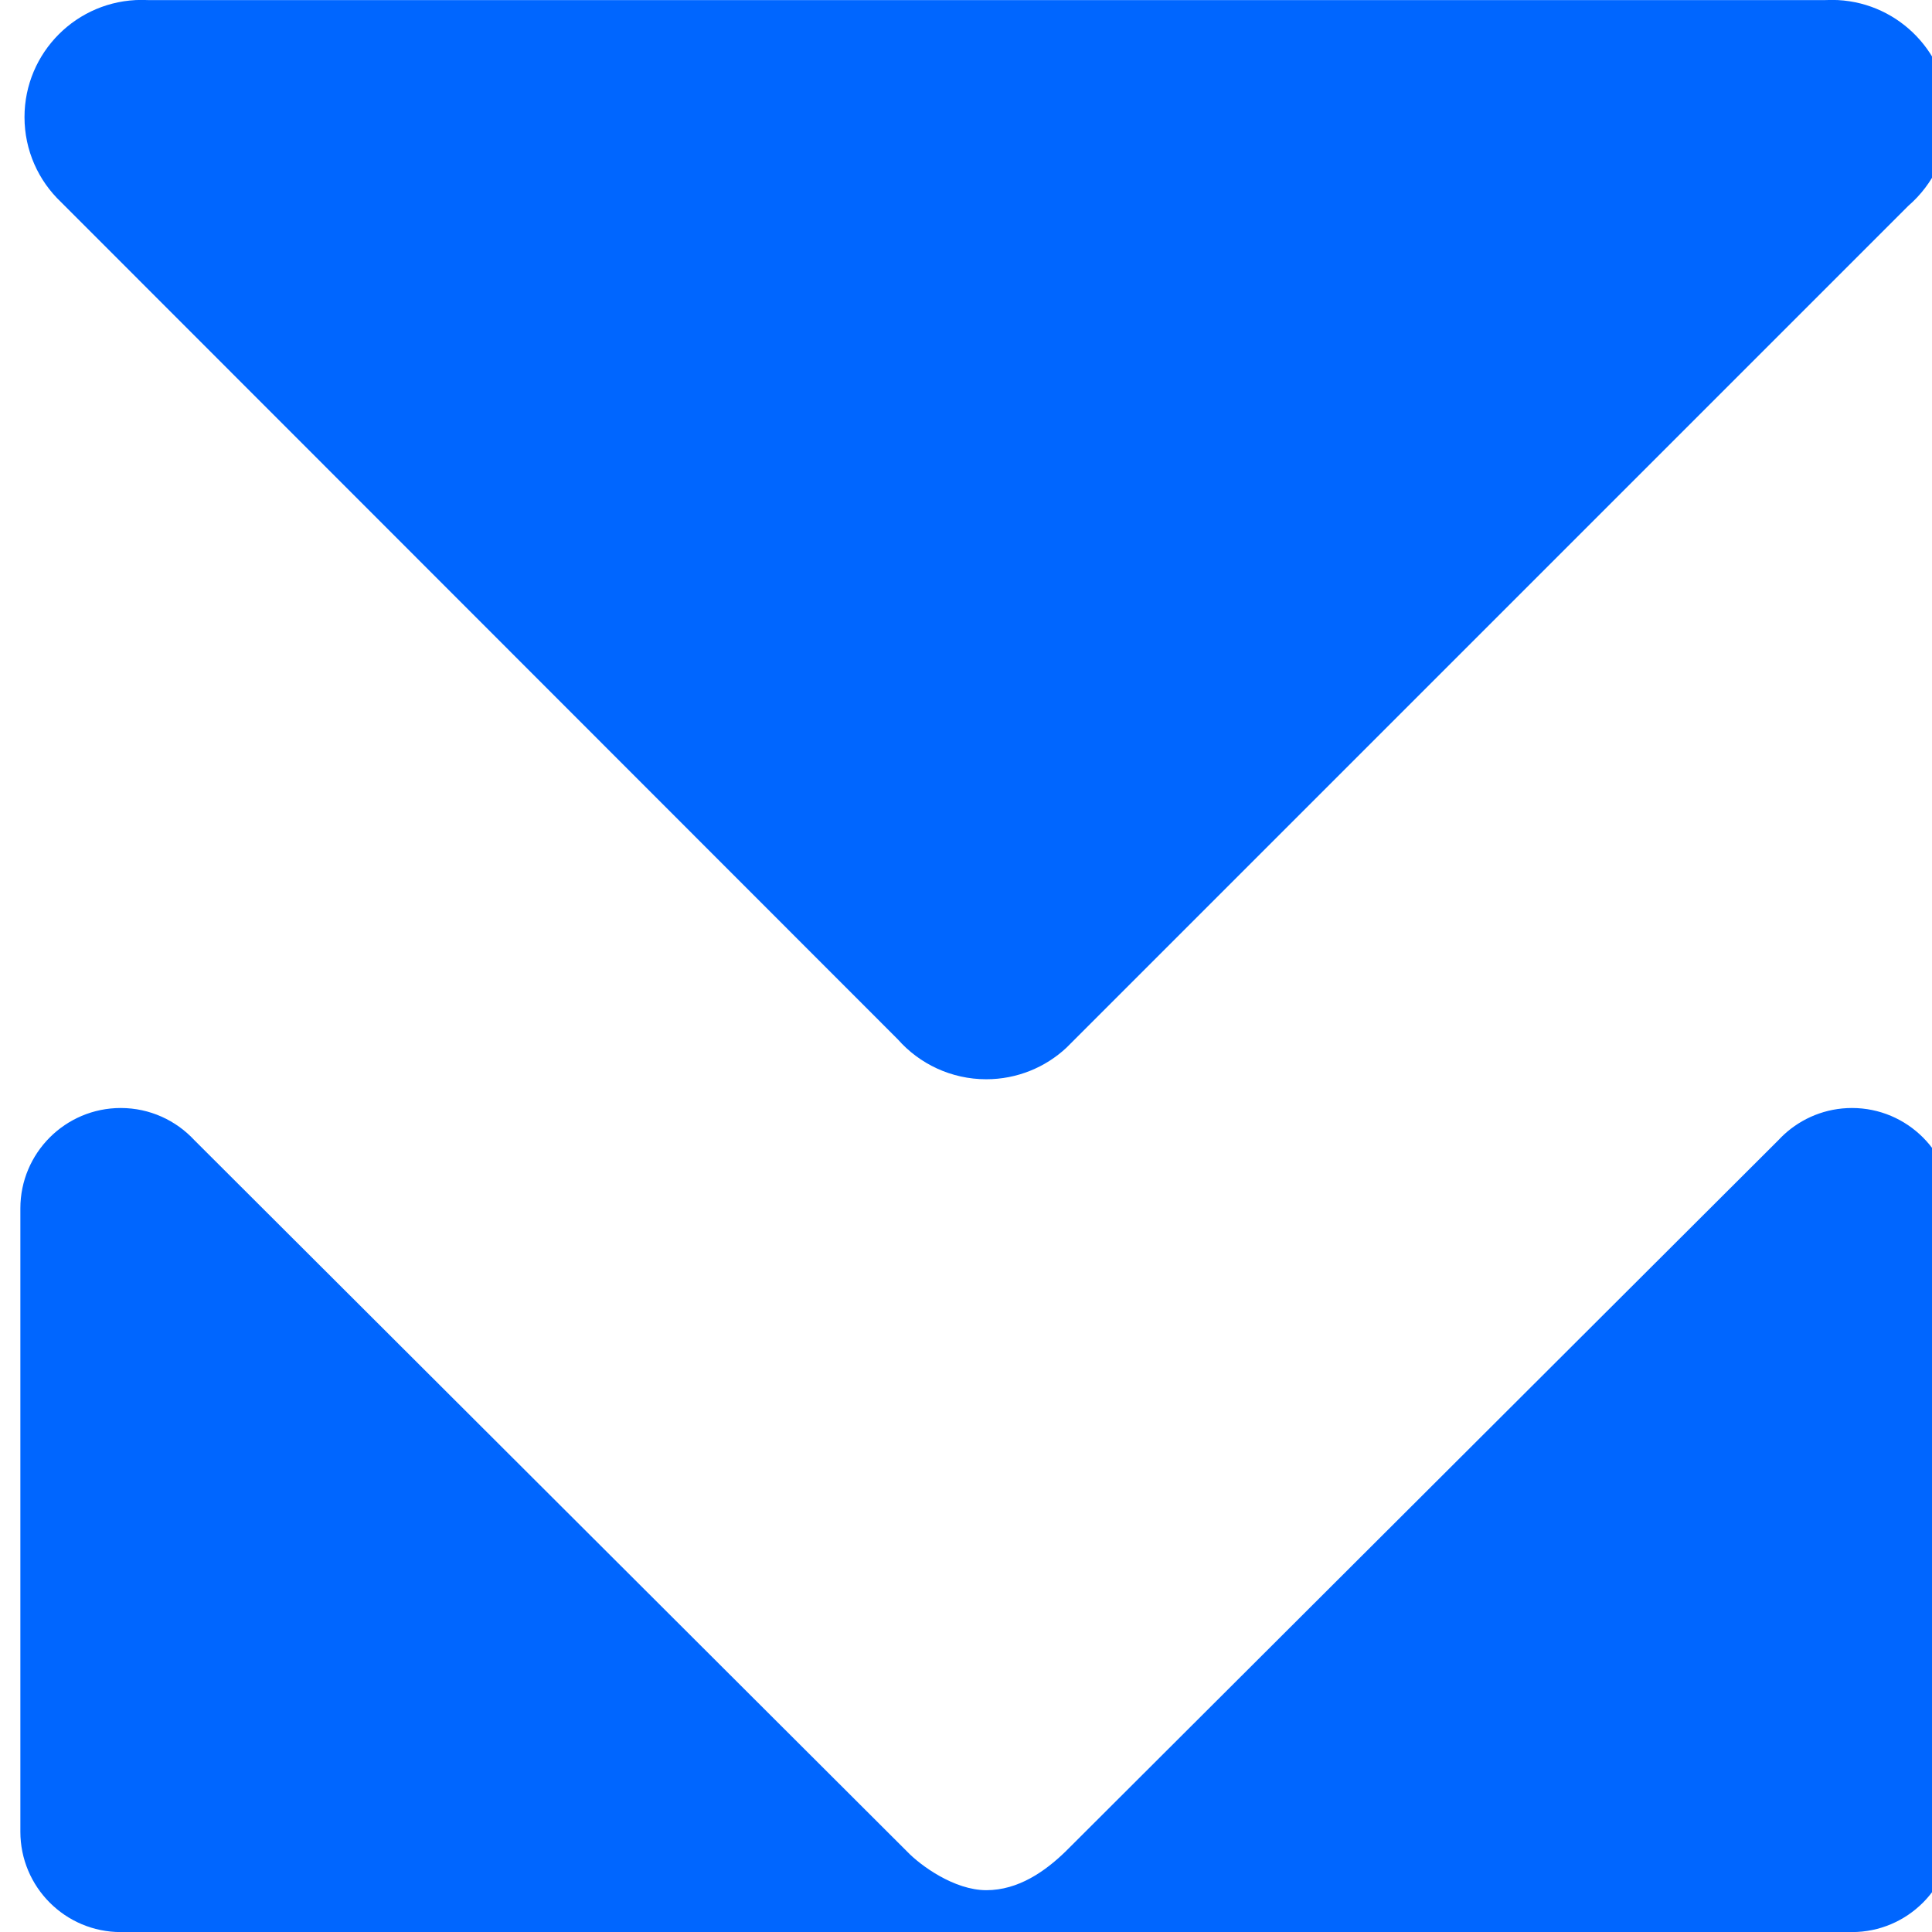 <?xml version="1.0" encoding="UTF-8" standalone="no"?><!DOCTYPE svg PUBLIC "-//W3C//DTD SVG 1.1//EN" "http://www.w3.org/Graphics/SVG/1.1/DTD/svg11.dtd"><svg width="100%" height="100%" viewBox="0 0 50 50" version="1.1" xmlns="http://www.w3.org/2000/svg" xmlns:xlink="http://www.w3.org/1999/xlink" xml:space="preserve" xmlns:serif="http://www.serif.com/" style="fill-rule:evenodd;clip-rule:evenodd;stroke-linejoin:round;stroke-miterlimit:2;"><rect id="_50-full" serif:id="50-full" x="0.527" y="0" width="50" height="50" style="fill:none;"/><clipPath id="_clip1"><rect x="0.527" y="0" width="50" height="50"/></clipPath><g clip-path="url(#_clip1)"><g><path d="M27.572,47.921l0,0l18.45,-18.411c0.047,-0.051 0.097,-0.101 0.148,-0.148l0,0l0,0c0.463,-0.426 1.081,-0.687 1.759,-0.687c1.434,0 2.598,1.165 2.598,2.598l0,16.131c0,1.434 -1.164,2.598 -2.598,2.598l-44.804,0c-1.434,0 -2.598,-1.164 -2.598,-2.598l0,0c0,0 0,-16.131 0,-16.131c0,-1.433 1.164,-2.598 2.598,-2.598c0.751,0 1.429,0.32 1.903,0.83l0,0l18.451,18.416c0.341,0.356 1.216,0.997 2.047,0.997c0.83,0 1.523,-0.49 2.046,-0.997Z" style="fill:#06f;"/><path d="M47.244,0.002c0.054,-0.002 0.108,-0.004 0.162,-0.004c0.054,0 0.108,0.002 0.161,0.004l0.001,0c1.599,0.085 2.871,1.41 2.871,3.029c0,0.917 -0.408,1.739 -1.051,2.295l0,0l-21.79,21.79c-0.542,0.506 -1.276,0.815 -2.074,0.815c-0.907,0 -1.731,-0.4 -2.287,-1.031l-21.659,-21.671l0,0c-0.581,-0.552 -0.944,-1.333 -0.944,-2.198c0,-1.674 1.359,-3.033 3.033,-3.033c0.055,0 0.109,0.002 0.162,0.004l0,0l43.415,0Z" style="fill:#06f;"/></g></g></svg>